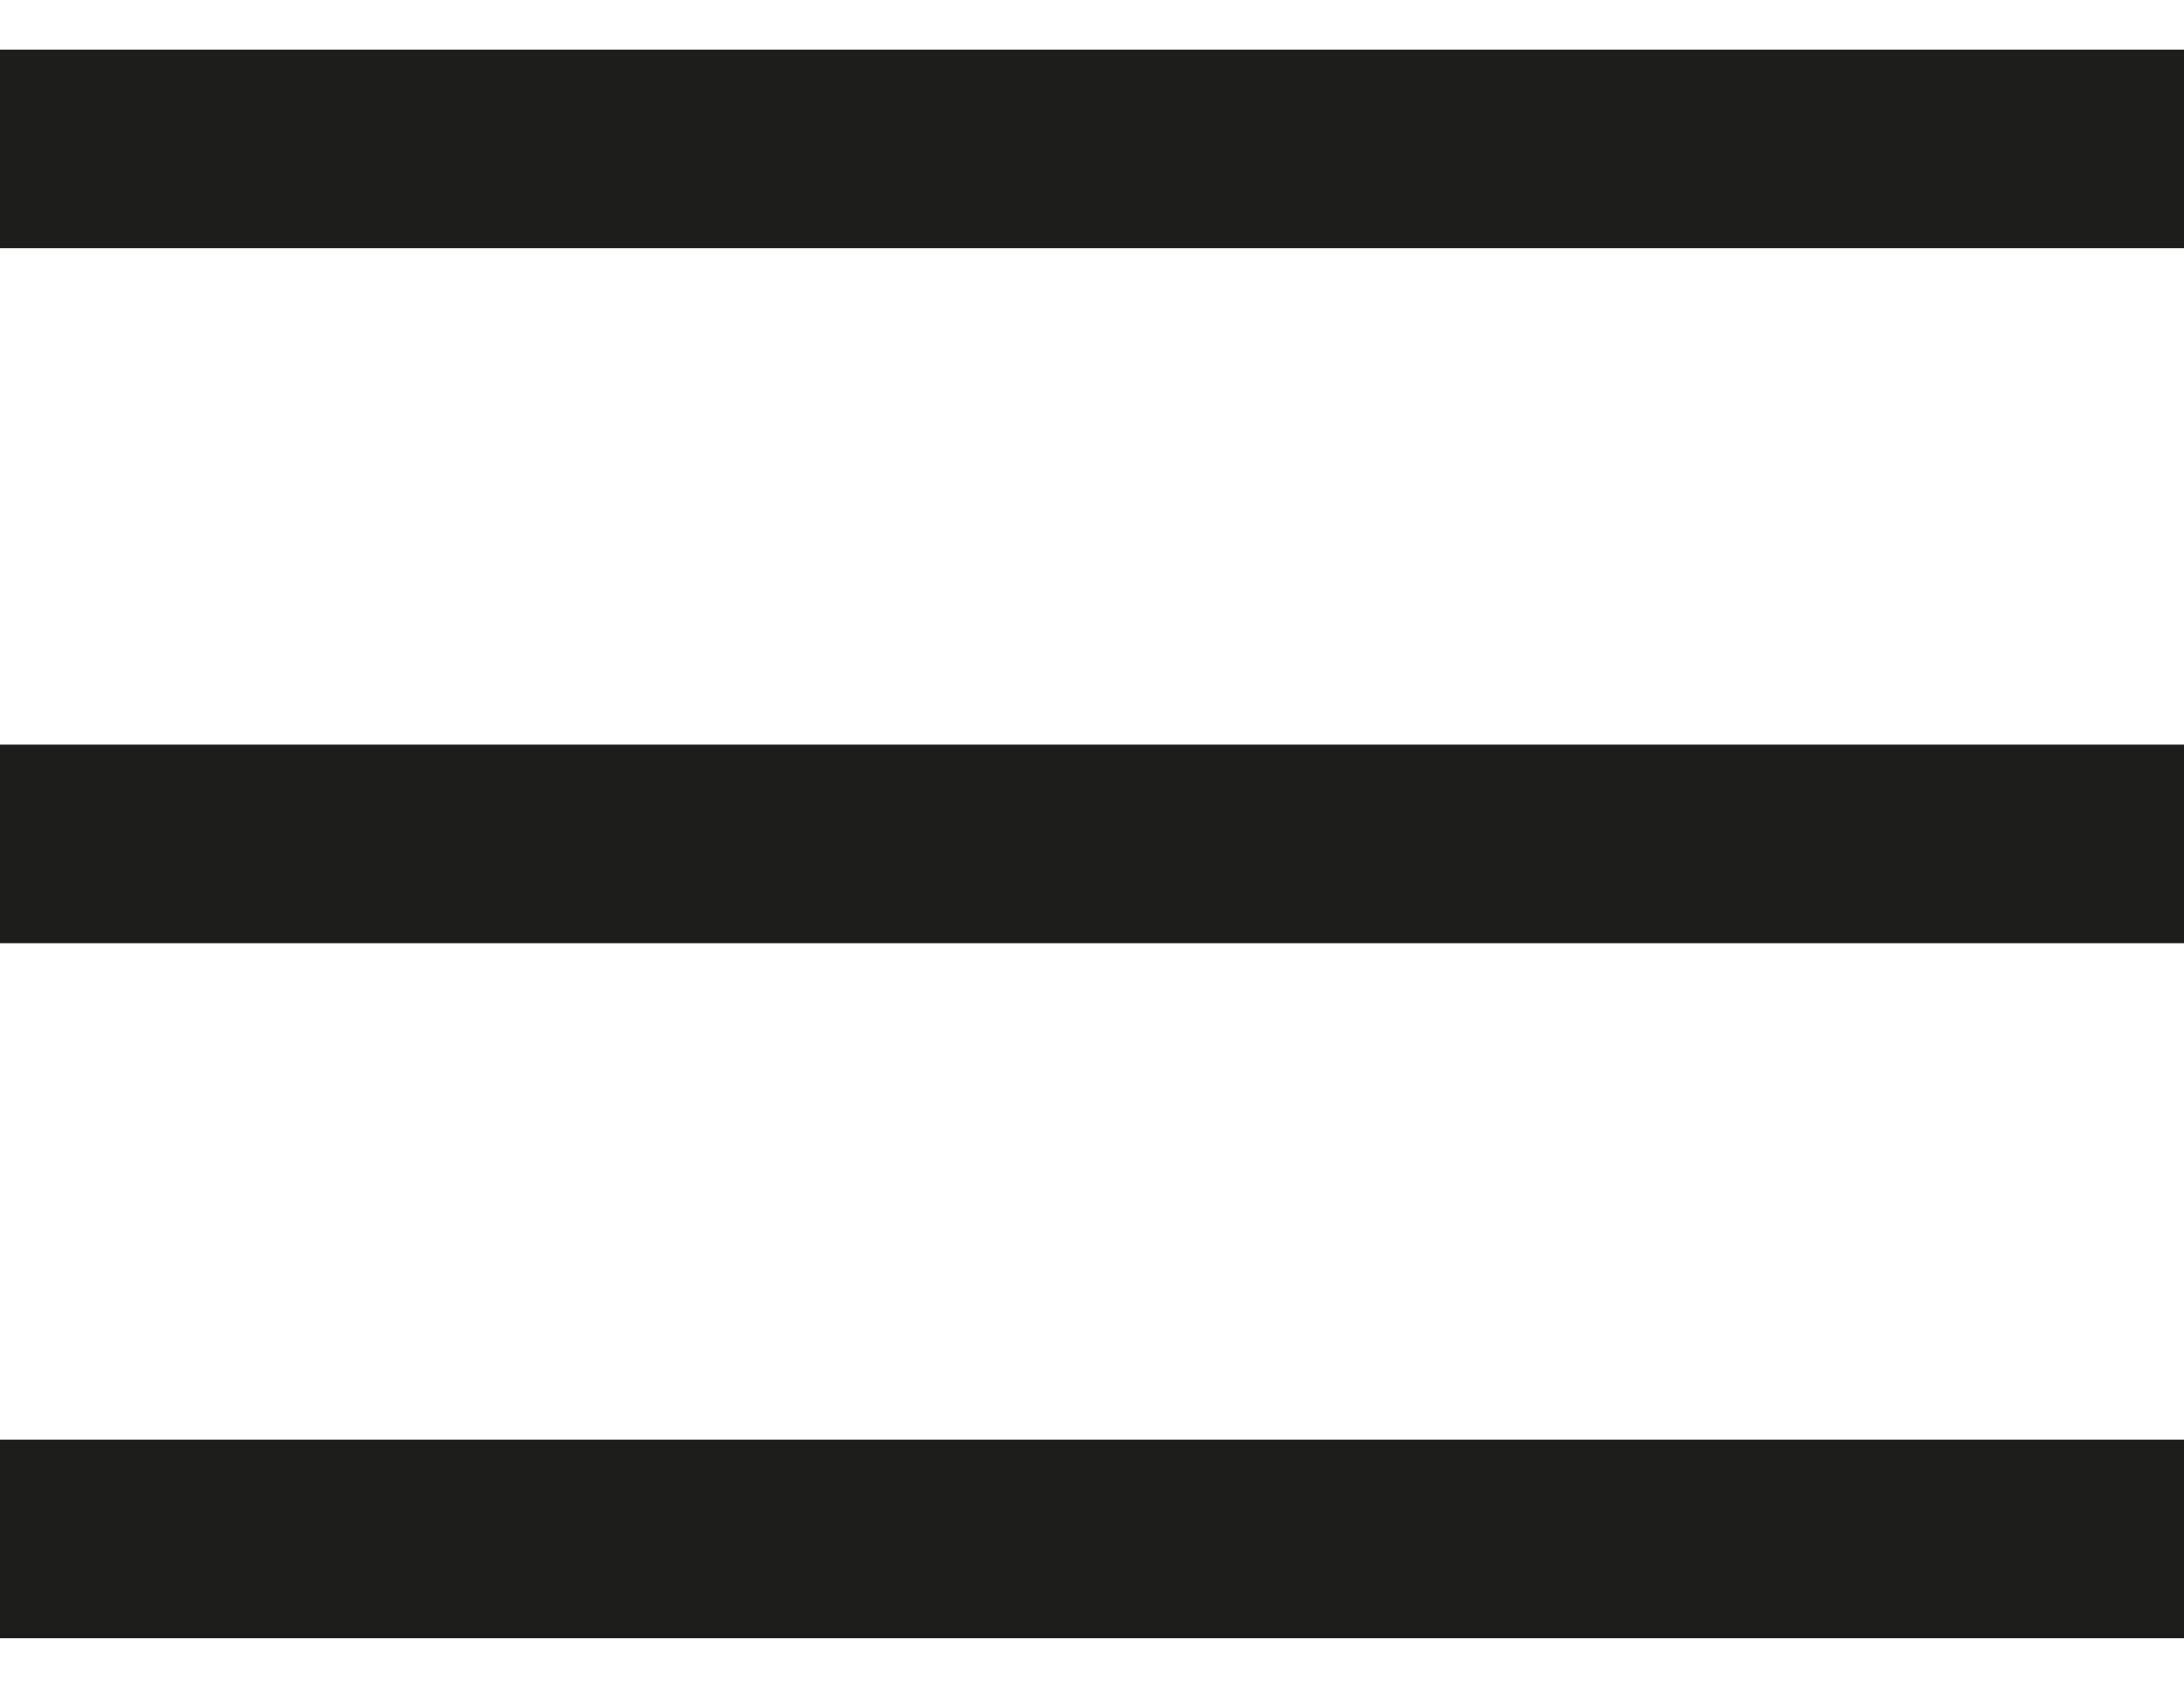 <svg width="22" height="17" viewBox="0 0 22 17" fill="none" xmlns="http://www.w3.org/2000/svg">
<path fill-rule="evenodd" clip-rule="evenodd" d="M0 2.5H22V0.5H0V2.5Z" fill="#1D1D1B"/>
<path fill-rule="evenodd" clip-rule="evenodd" d="M0 9.5H22V7.5H0V9.5Z" fill="#1D1D1B"/>
<path fill-rule="evenodd" clip-rule="evenodd" d="M0 16.5H22V14.5H0V16.5Z" fill="#1D1D1B"/>
</svg>
